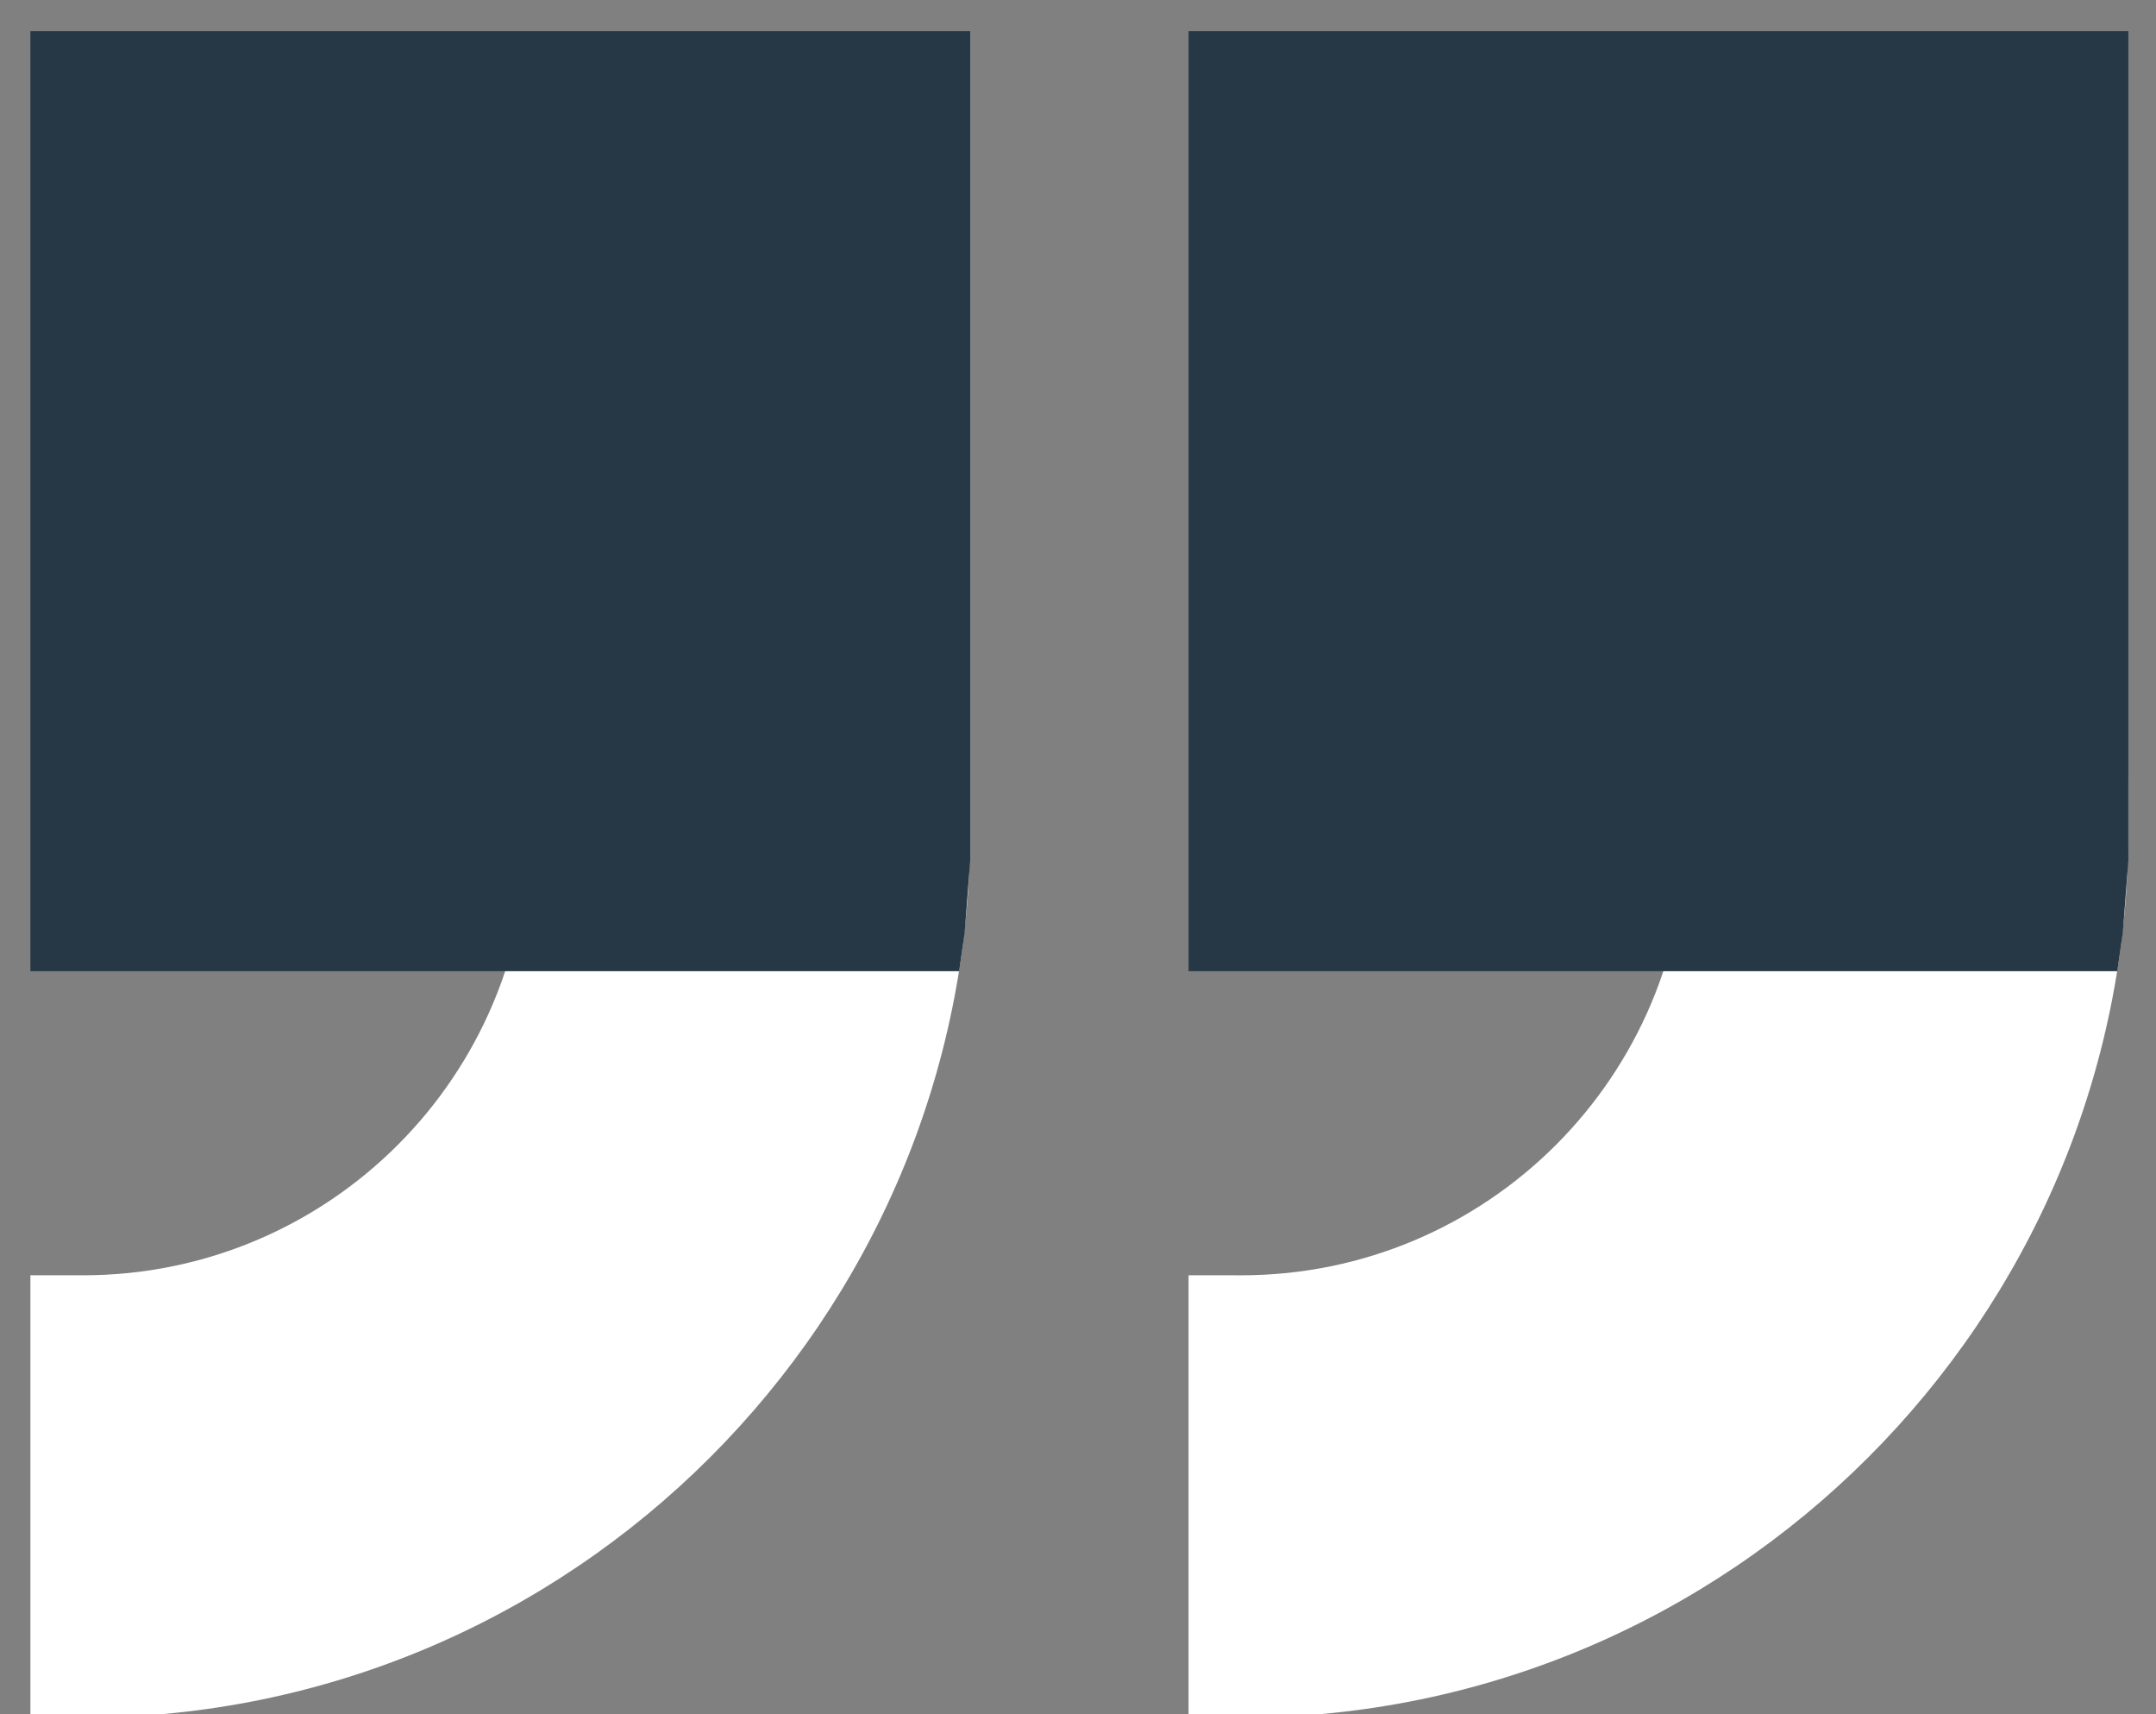 <svg xmlns="http://www.w3.org/2000/svg" viewBox="0 0 78 62"><rect x="0" y="0" width="78" height="62" fill="#808080" stroke="none"/><path d="M43 62.127h1.9c17.7 0 32.1-14.4 32.1-32.1v-1.9H61v1.9c0 8.9-7.2 16.1-16.1 16.1H43v16z" fill="#fff"/><path d="M43 35.127h33.6l.2-1.4.2-2.6v-30H43v34z" fill="#263846"/><path d="M1.1 62.127H3c17.7 0 32.1-14.4 32.1-32.1v-1.9h-16v1.9c0 8.9-7.2 16.1-16.1 16.1H1.1v16z" fill="#fff"/><path d="M1.1 35.127h33.6l.2-1.4.2-2.6v-30h-34v34z" fill="#263846"/></svg>